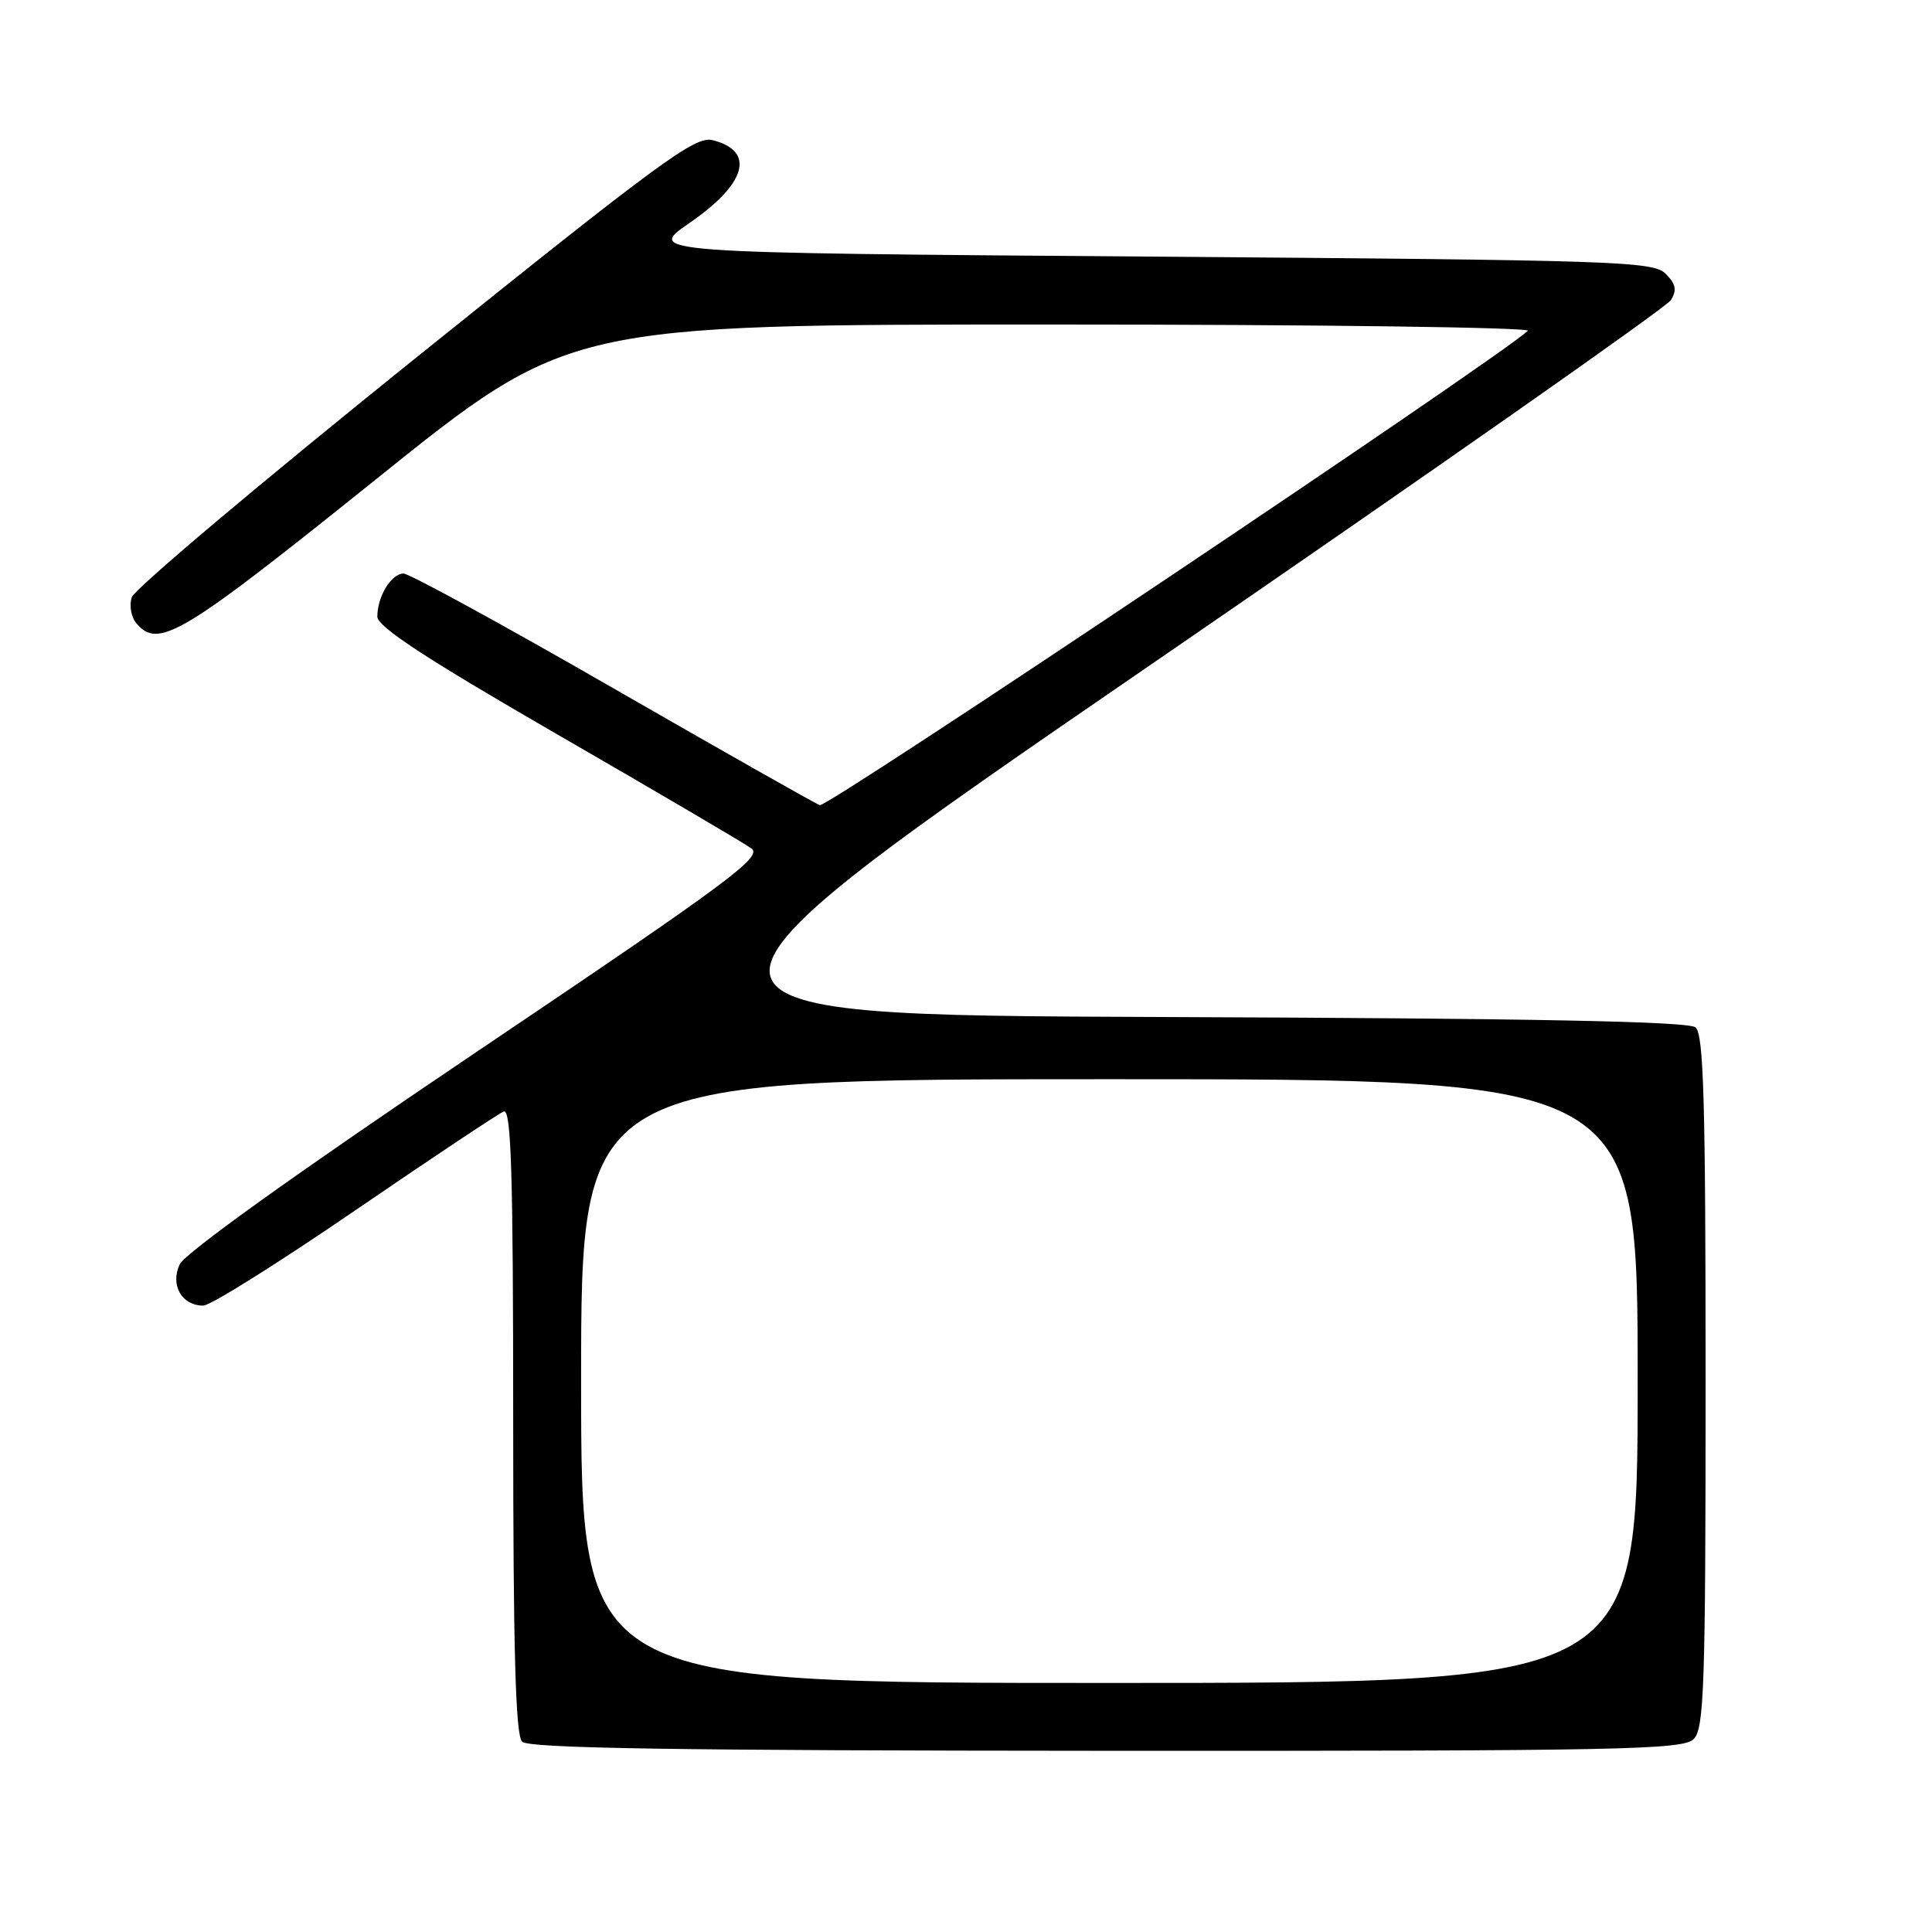 <?xml version="1.0" encoding="UTF-8" standalone="no"?>
<!DOCTYPE svg PUBLIC "-//W3C//DTD SVG 1.1//EN" "http://www.w3.org/Graphics/SVG/1.1/DTD/svg11.dtd" >
<svg xmlns="http://www.w3.org/2000/svg" xmlns:xlink="http://www.w3.org/1999/xlink" version="1.1" viewBox="0 0 256 256">
 <g >
 <path fill="currentColor"
d=" M 224.42 230.44 C 225.81 229.04 226.00 223.50 226.00 183.05 C 226.00 145.91 225.75 137.03 224.66 136.13 C 223.70 135.34 203.20 134.94 154.09 134.76 C 84.86 134.50 84.86 134.50 152.59 88.00 C 189.85 62.42 220.81 40.72 221.40 39.77 C 222.22 38.44 222.06 37.63 220.70 36.27 C 219.05 34.62 214.30 34.47 152.28 34.00 C 85.63 33.50 85.63 33.50 91.34 29.56 C 98.93 24.34 100.14 20.00 94.41 18.57 C 92.11 17.99 87.50 21.38 54.94 47.55 C 34.67 63.85 17.80 78.06 17.46 79.14 C 17.11 80.21 17.38 81.75 18.04 82.55 C 20.97 86.07 23.96 84.28 49.83 63.50 C 75.34 43.00 75.34 43.00 139.37 43.00 C 174.59 43.00 202.97 43.38 202.45 43.84 C 197.74 48.03 109.61 107.06 108.63 106.69 C 107.92 106.42 95.54 99.40 81.10 91.10 C 66.67 82.79 54.23 76.00 53.47 76.00 C 51.85 76.00 50.00 79.04 50.00 81.70 C 50.00 83.05 56.39 87.23 73.91 97.35 C 87.06 104.94 98.61 111.72 99.56 112.42 C 101.09 113.54 96.69 116.79 63.09 139.42 C 39.26 155.47 24.48 166.06 23.80 167.55 C 22.54 170.31 24.09 173.00 26.94 173.00 C 27.88 173.00 36.93 167.32 47.07 160.38 C 57.21 153.44 66.06 147.55 66.75 147.28 C 67.74 146.89 68.00 155.47 68.00 188.19 C 68.00 218.60 68.31 229.91 69.18 230.78 C 70.06 231.66 89.52 231.96 146.59 231.99 C 214.83 232.02 223.00 231.86 224.42 230.44 Z  M 77.00 183.00 C 77.00 143.00 77.00 143.00 147.00 143.00 C 217.00 143.00 217.00 143.00 217.00 183.00 C 217.00 223.00 217.00 223.00 147.00 223.00 C 77.00 223.00 77.00 223.00 77.00 183.00 Z "/>
</g>
</svg>